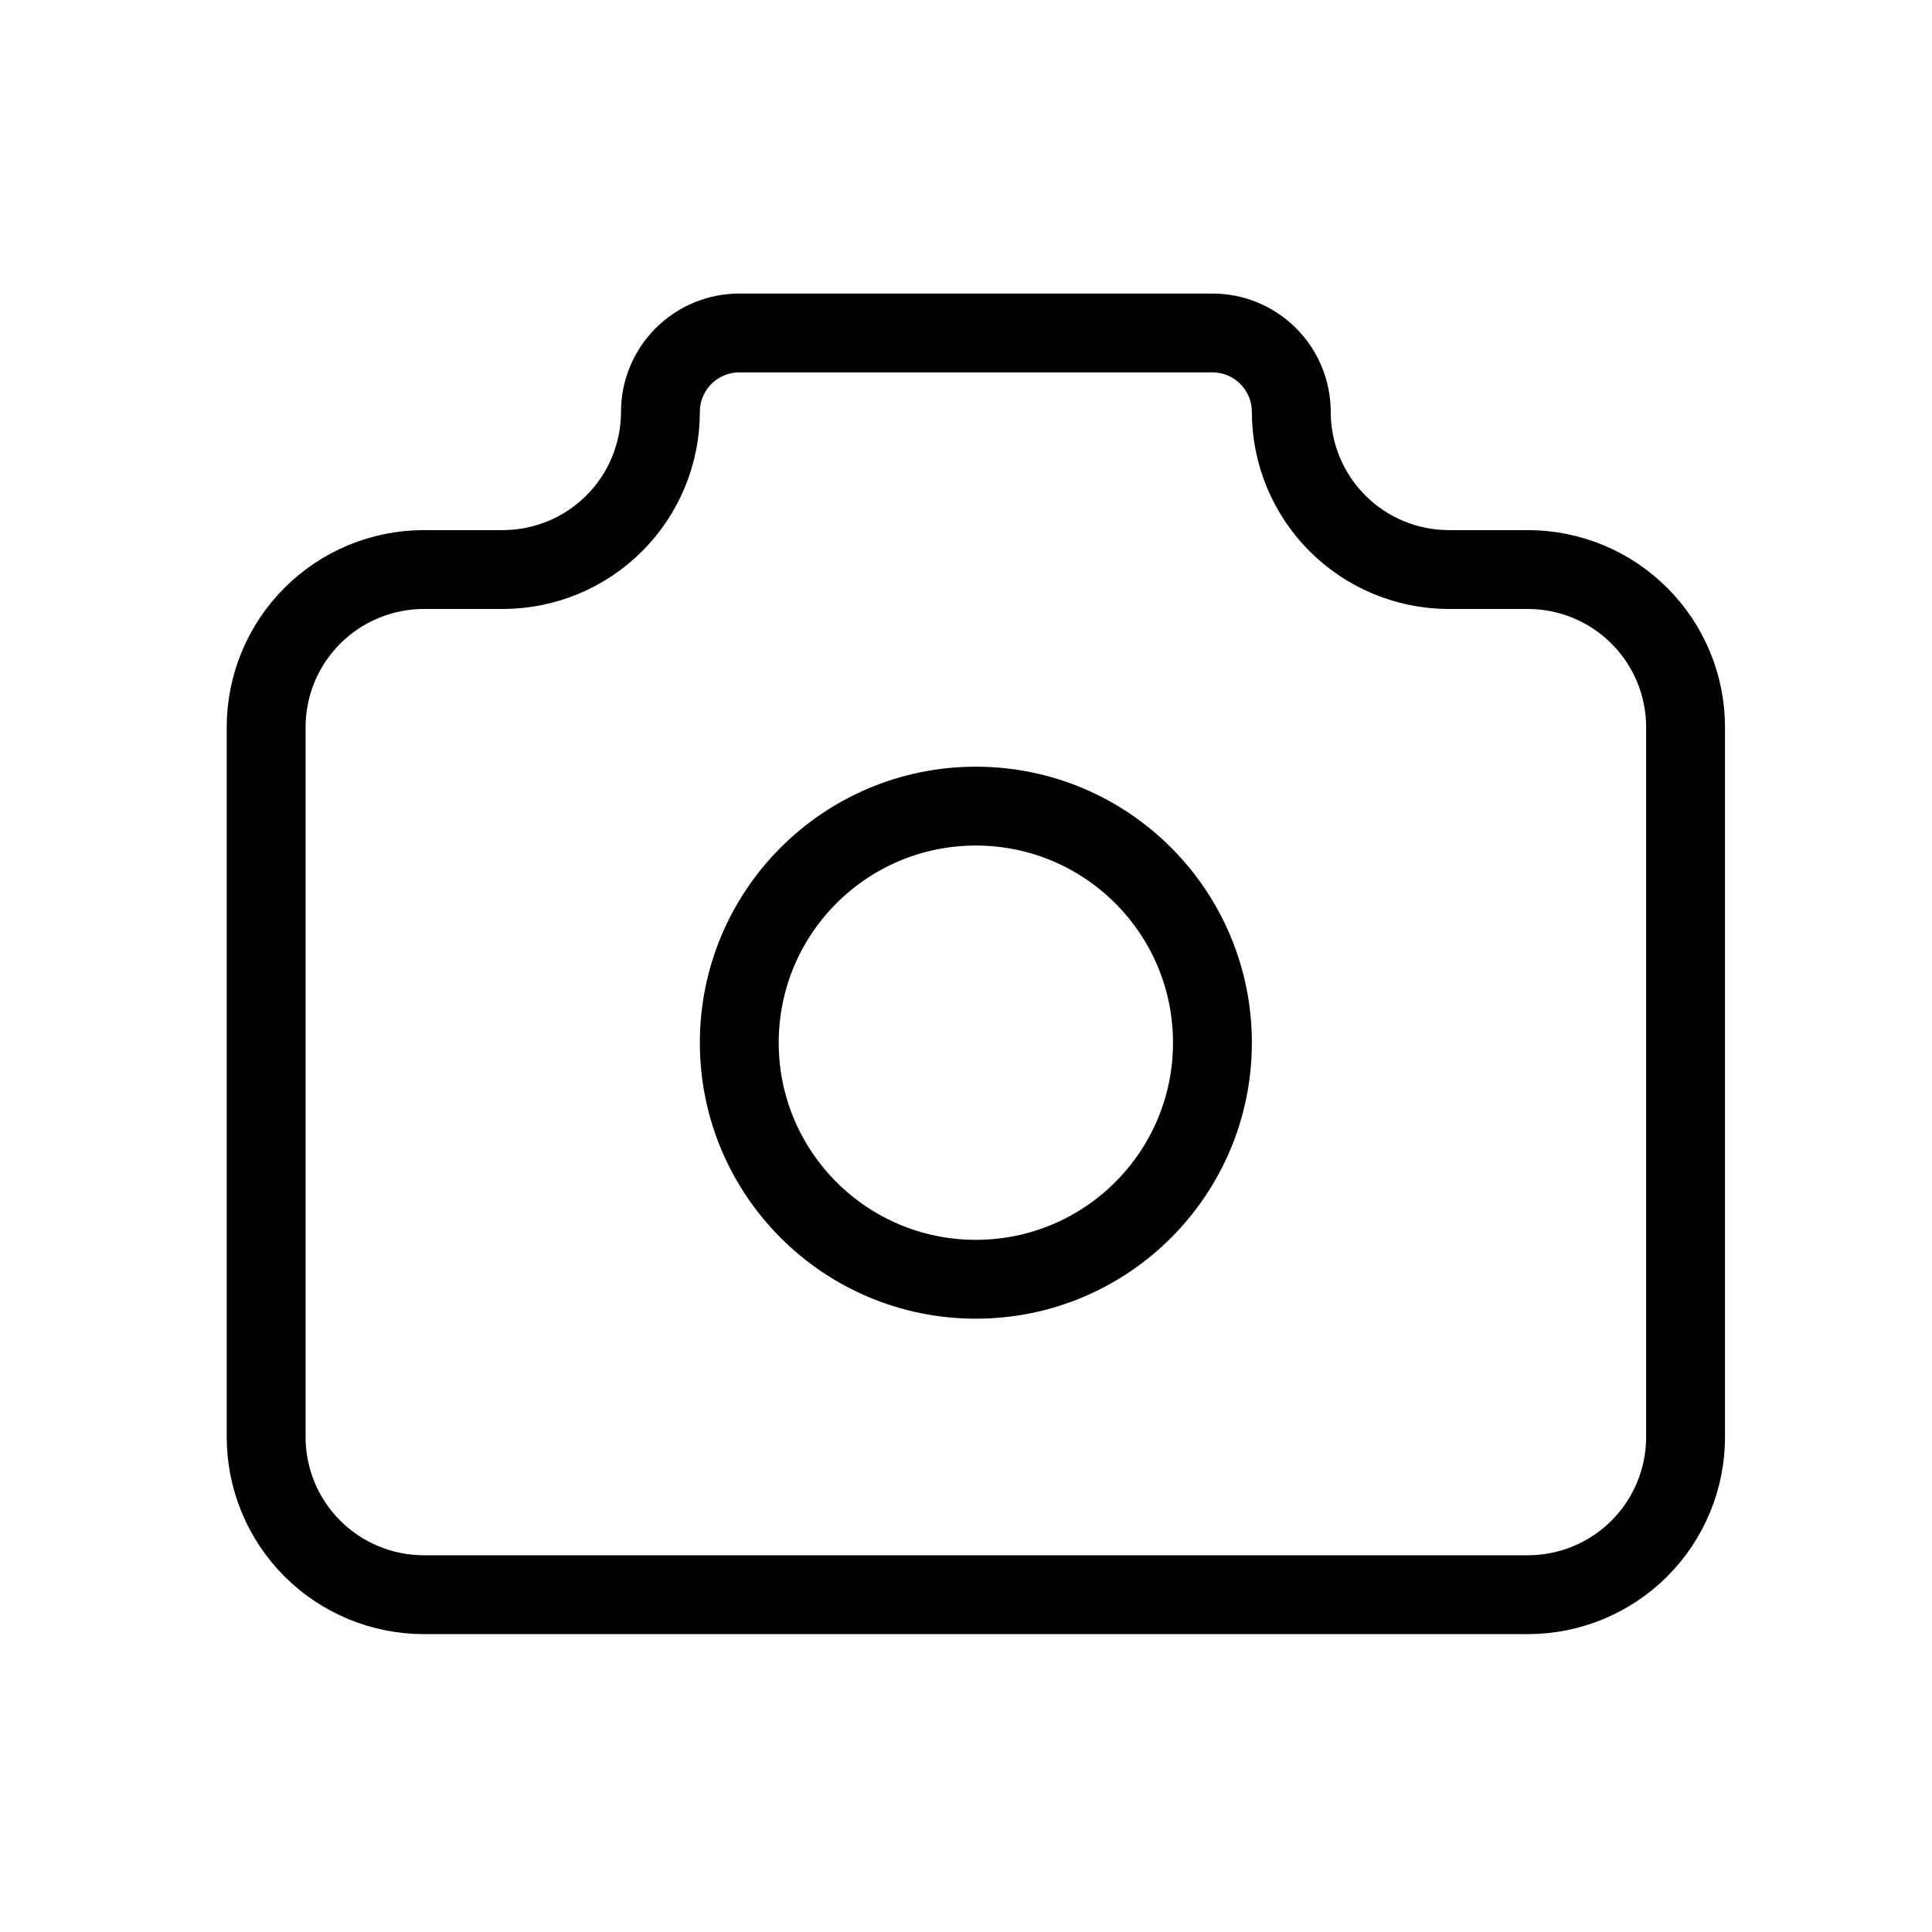 <svg width="49" height="49" viewBox="0 0 49 49" fill="none" xmlns="http://www.w3.org/2000/svg">
<g clip-path="url(#clip0_5320_1306)">
<path d="M10.75 14.445H12.75C13.811 14.445 14.828 14.024 15.578 13.274C16.329 12.524 16.75 11.506 16.75 10.445C16.75 9.915 16.961 9.406 17.336 9.031C17.711 8.656 18.22 8.445 18.75 8.445H30.75C31.28 8.445 31.789 8.656 32.164 9.031C32.539 9.406 32.75 9.915 32.75 10.445C32.75 11.506 33.171 12.524 33.922 13.274C34.672 14.024 35.689 14.445 36.75 14.445H38.75C39.811 14.445 40.828 14.867 41.578 15.617C42.329 16.367 42.75 17.384 42.75 18.445V36.445C42.75 37.506 42.329 38.524 41.578 39.274C40.828 40.024 39.811 40.445 38.75 40.445H10.75C9.689 40.445 8.672 40.024 7.922 39.274C7.171 38.524 6.75 37.506 6.75 36.445V18.445C6.75 17.384 7.171 16.367 7.922 15.617C8.672 14.867 9.689 14.445 10.75 14.445" stroke="black" stroke-width="2" stroke-linecap="round" stroke-linejoin="round"/>
<path d="M24.75 32.445C28.064 32.445 30.75 29.759 30.75 26.445C30.75 23.132 28.064 20.445 24.75 20.445C21.436 20.445 18.75 23.132 18.75 26.445C18.75 29.759 21.436 32.445 24.75 32.445Z" stroke="black" stroke-width="2" stroke-linecap="round" stroke-linejoin="round"/>
</g>
<defs>
<clipPath id="clip0_5320_1306">
<rect width="48" height="48" fill="white" transform="translate(0.75 0.445)"/>
</clipPath>
</defs>
</svg>

